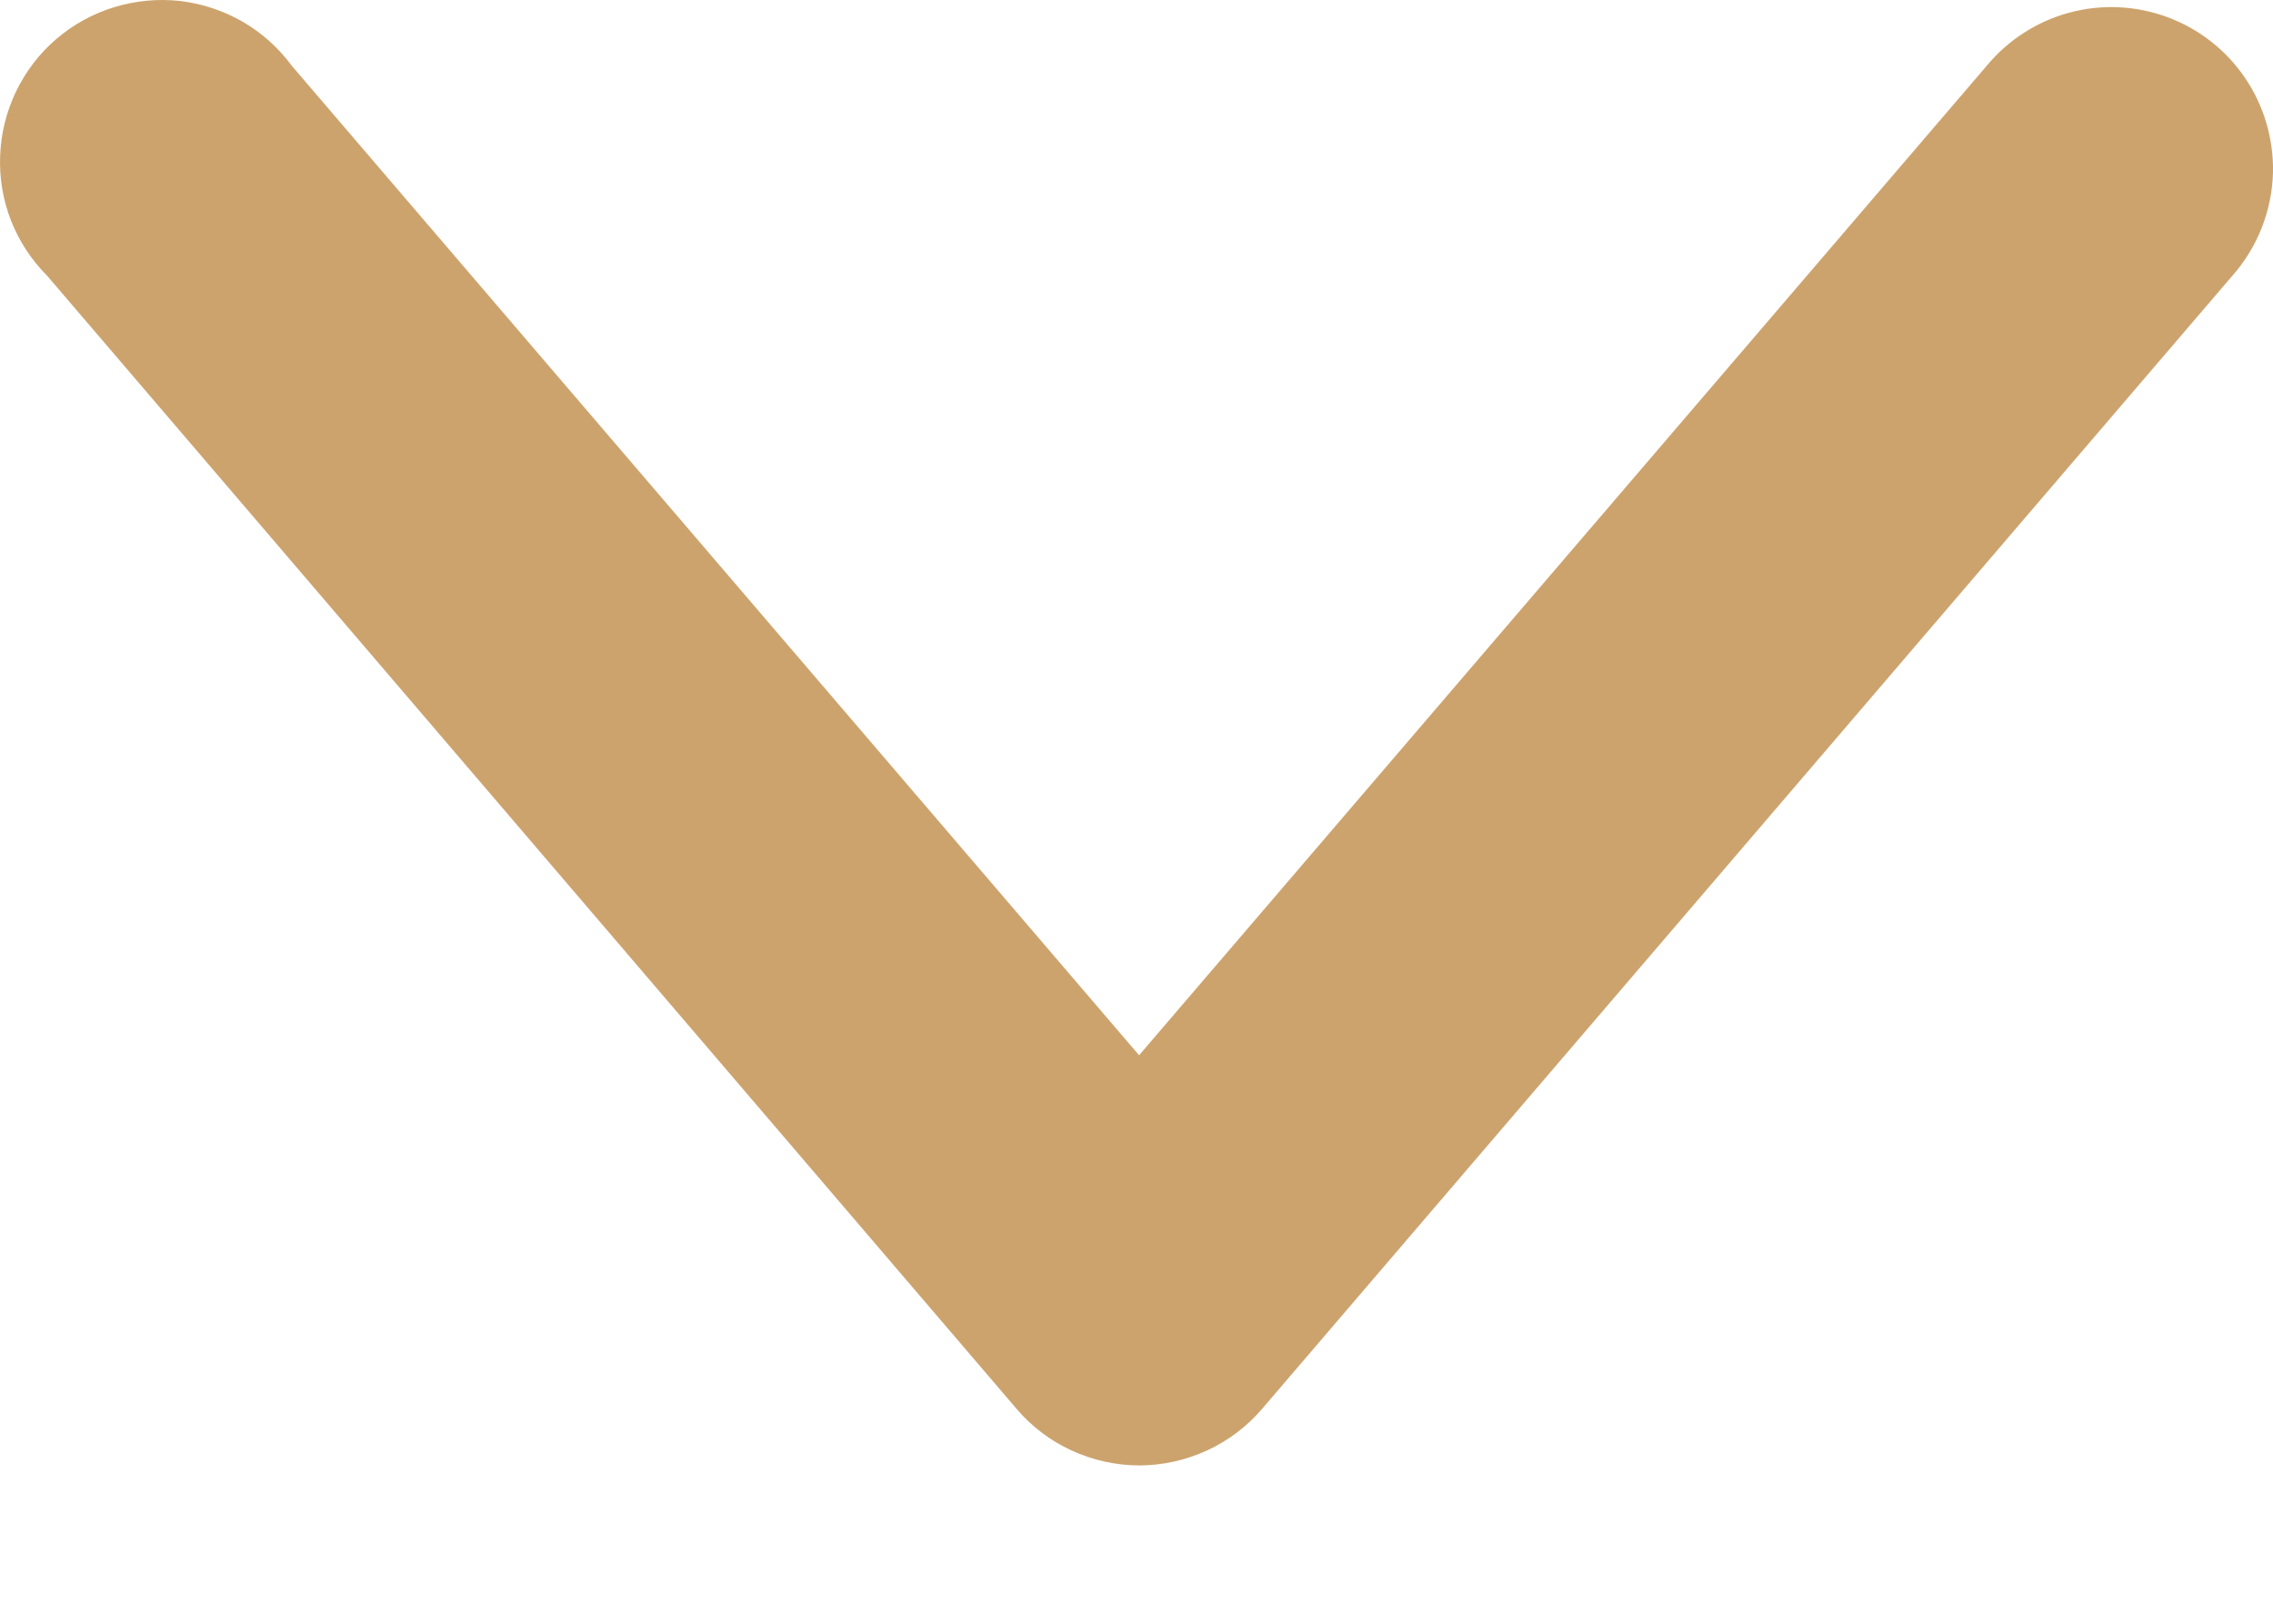 <svg width="14" height="10" viewBox="0 0 14 10" fill="none" xmlns="http://www.w3.org/2000/svg">
<path d="M14 1.061C14.004 0.855 13.944 0.651 13.828 0.48C13.712 0.309 13.545 0.178 13.351 0.106C13.157 0.034 12.945 0.024 12.745 0.078C12.546 0.132 12.368 0.246 12.236 0.406L7.016 6.499L1.798 0.406C1.717 0.296 1.614 0.203 1.495 0.134C1.377 0.066 1.245 0.022 1.109 0.006C0.973 -0.009 0.835 0.004 0.704 0.044C0.573 0.084 0.451 0.151 0.347 0.24C0.243 0.329 0.159 0.439 0.099 0.563C0.04 0.686 0.006 0.82 0.001 0.957C-0.005 1.094 0.018 1.231 0.068 1.359C0.118 1.486 0.194 1.602 0.291 1.699L6.26 8.675C6.353 8.785 6.469 8.873 6.6 8.933C6.731 8.993 6.873 9.025 7.017 9.025C7.161 9.025 7.303 8.993 7.434 8.933C7.565 8.873 7.681 8.785 7.775 8.675L13.749 1.699C13.905 1.523 13.994 1.297 14 1.061L14 1.061Z" fill="#CDA36D"/>
</svg>
